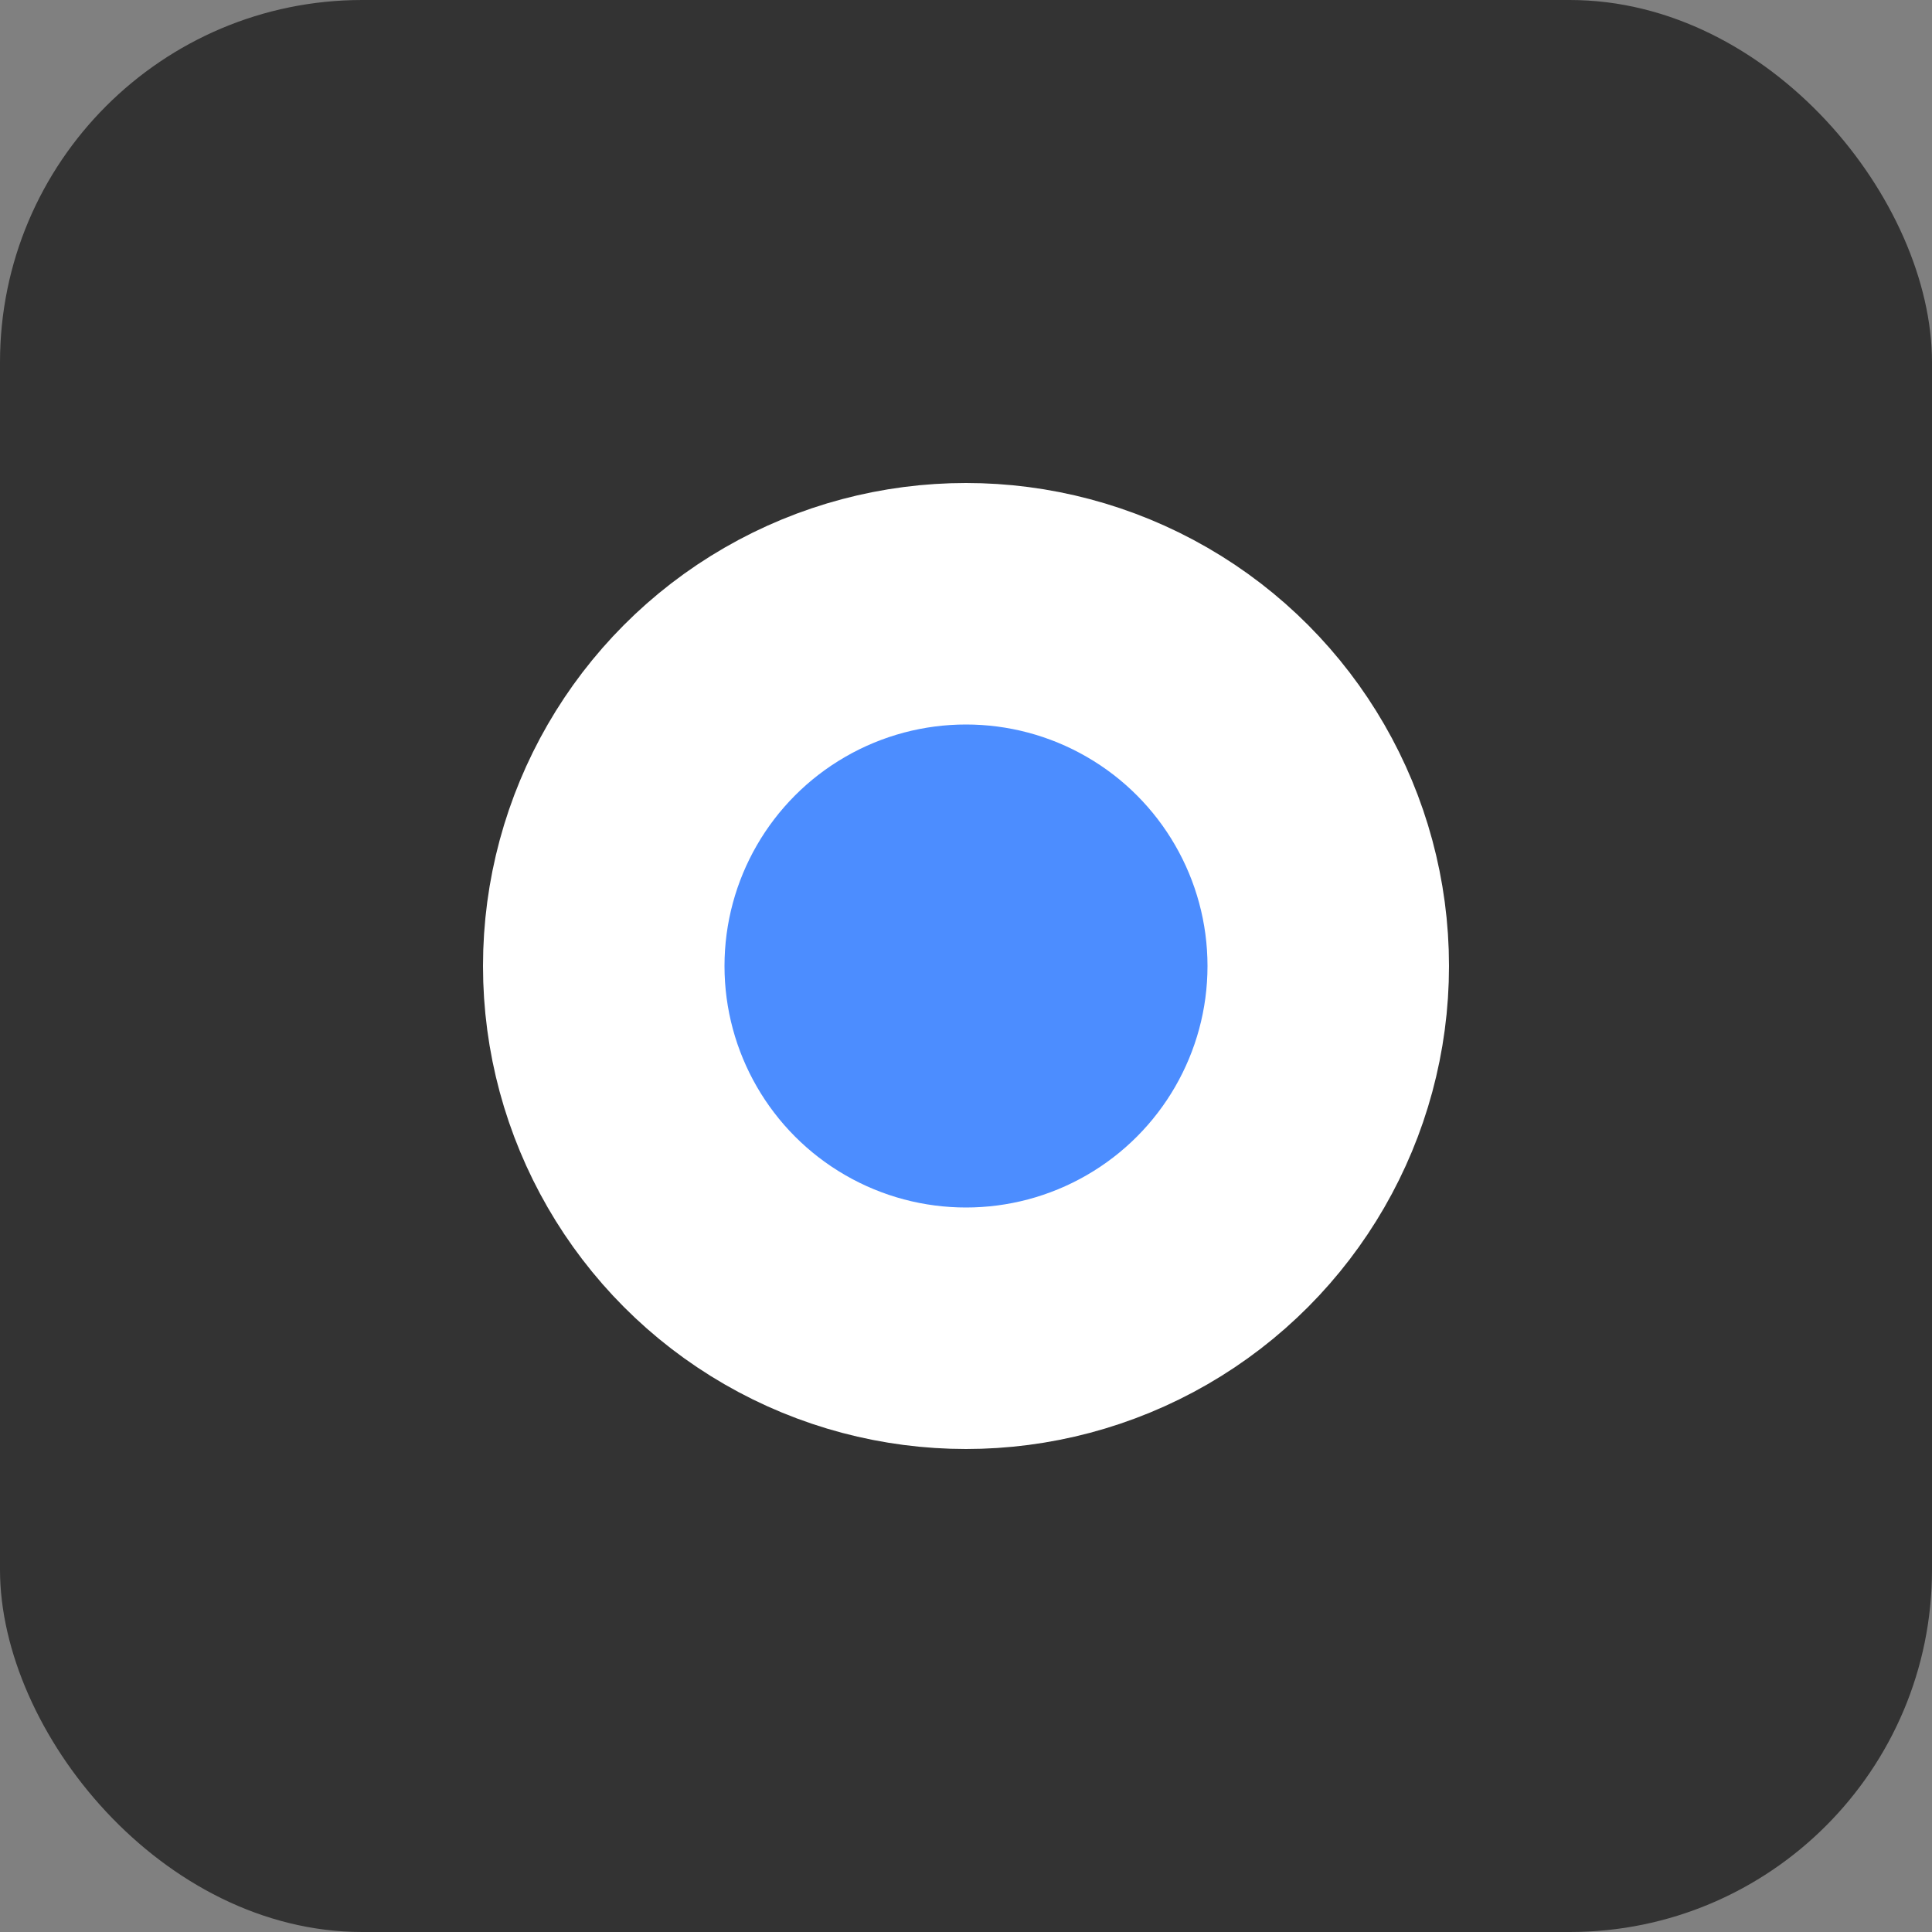 <svg width="16" height="16" viewBox="0 0 16 16" fill="none" xmlns="http://www.w3.org/2000/svg">
<rect x="0" y="0" width="16" height="16" fill="#808080" stroke="none"/>
<rect width="16" height="16" rx="3" fill="#333333"/>
<circle cx="8" cy="8" r="3" fill="#4C8DFF" stroke="white" stroke-width="2"/>
</svg>
